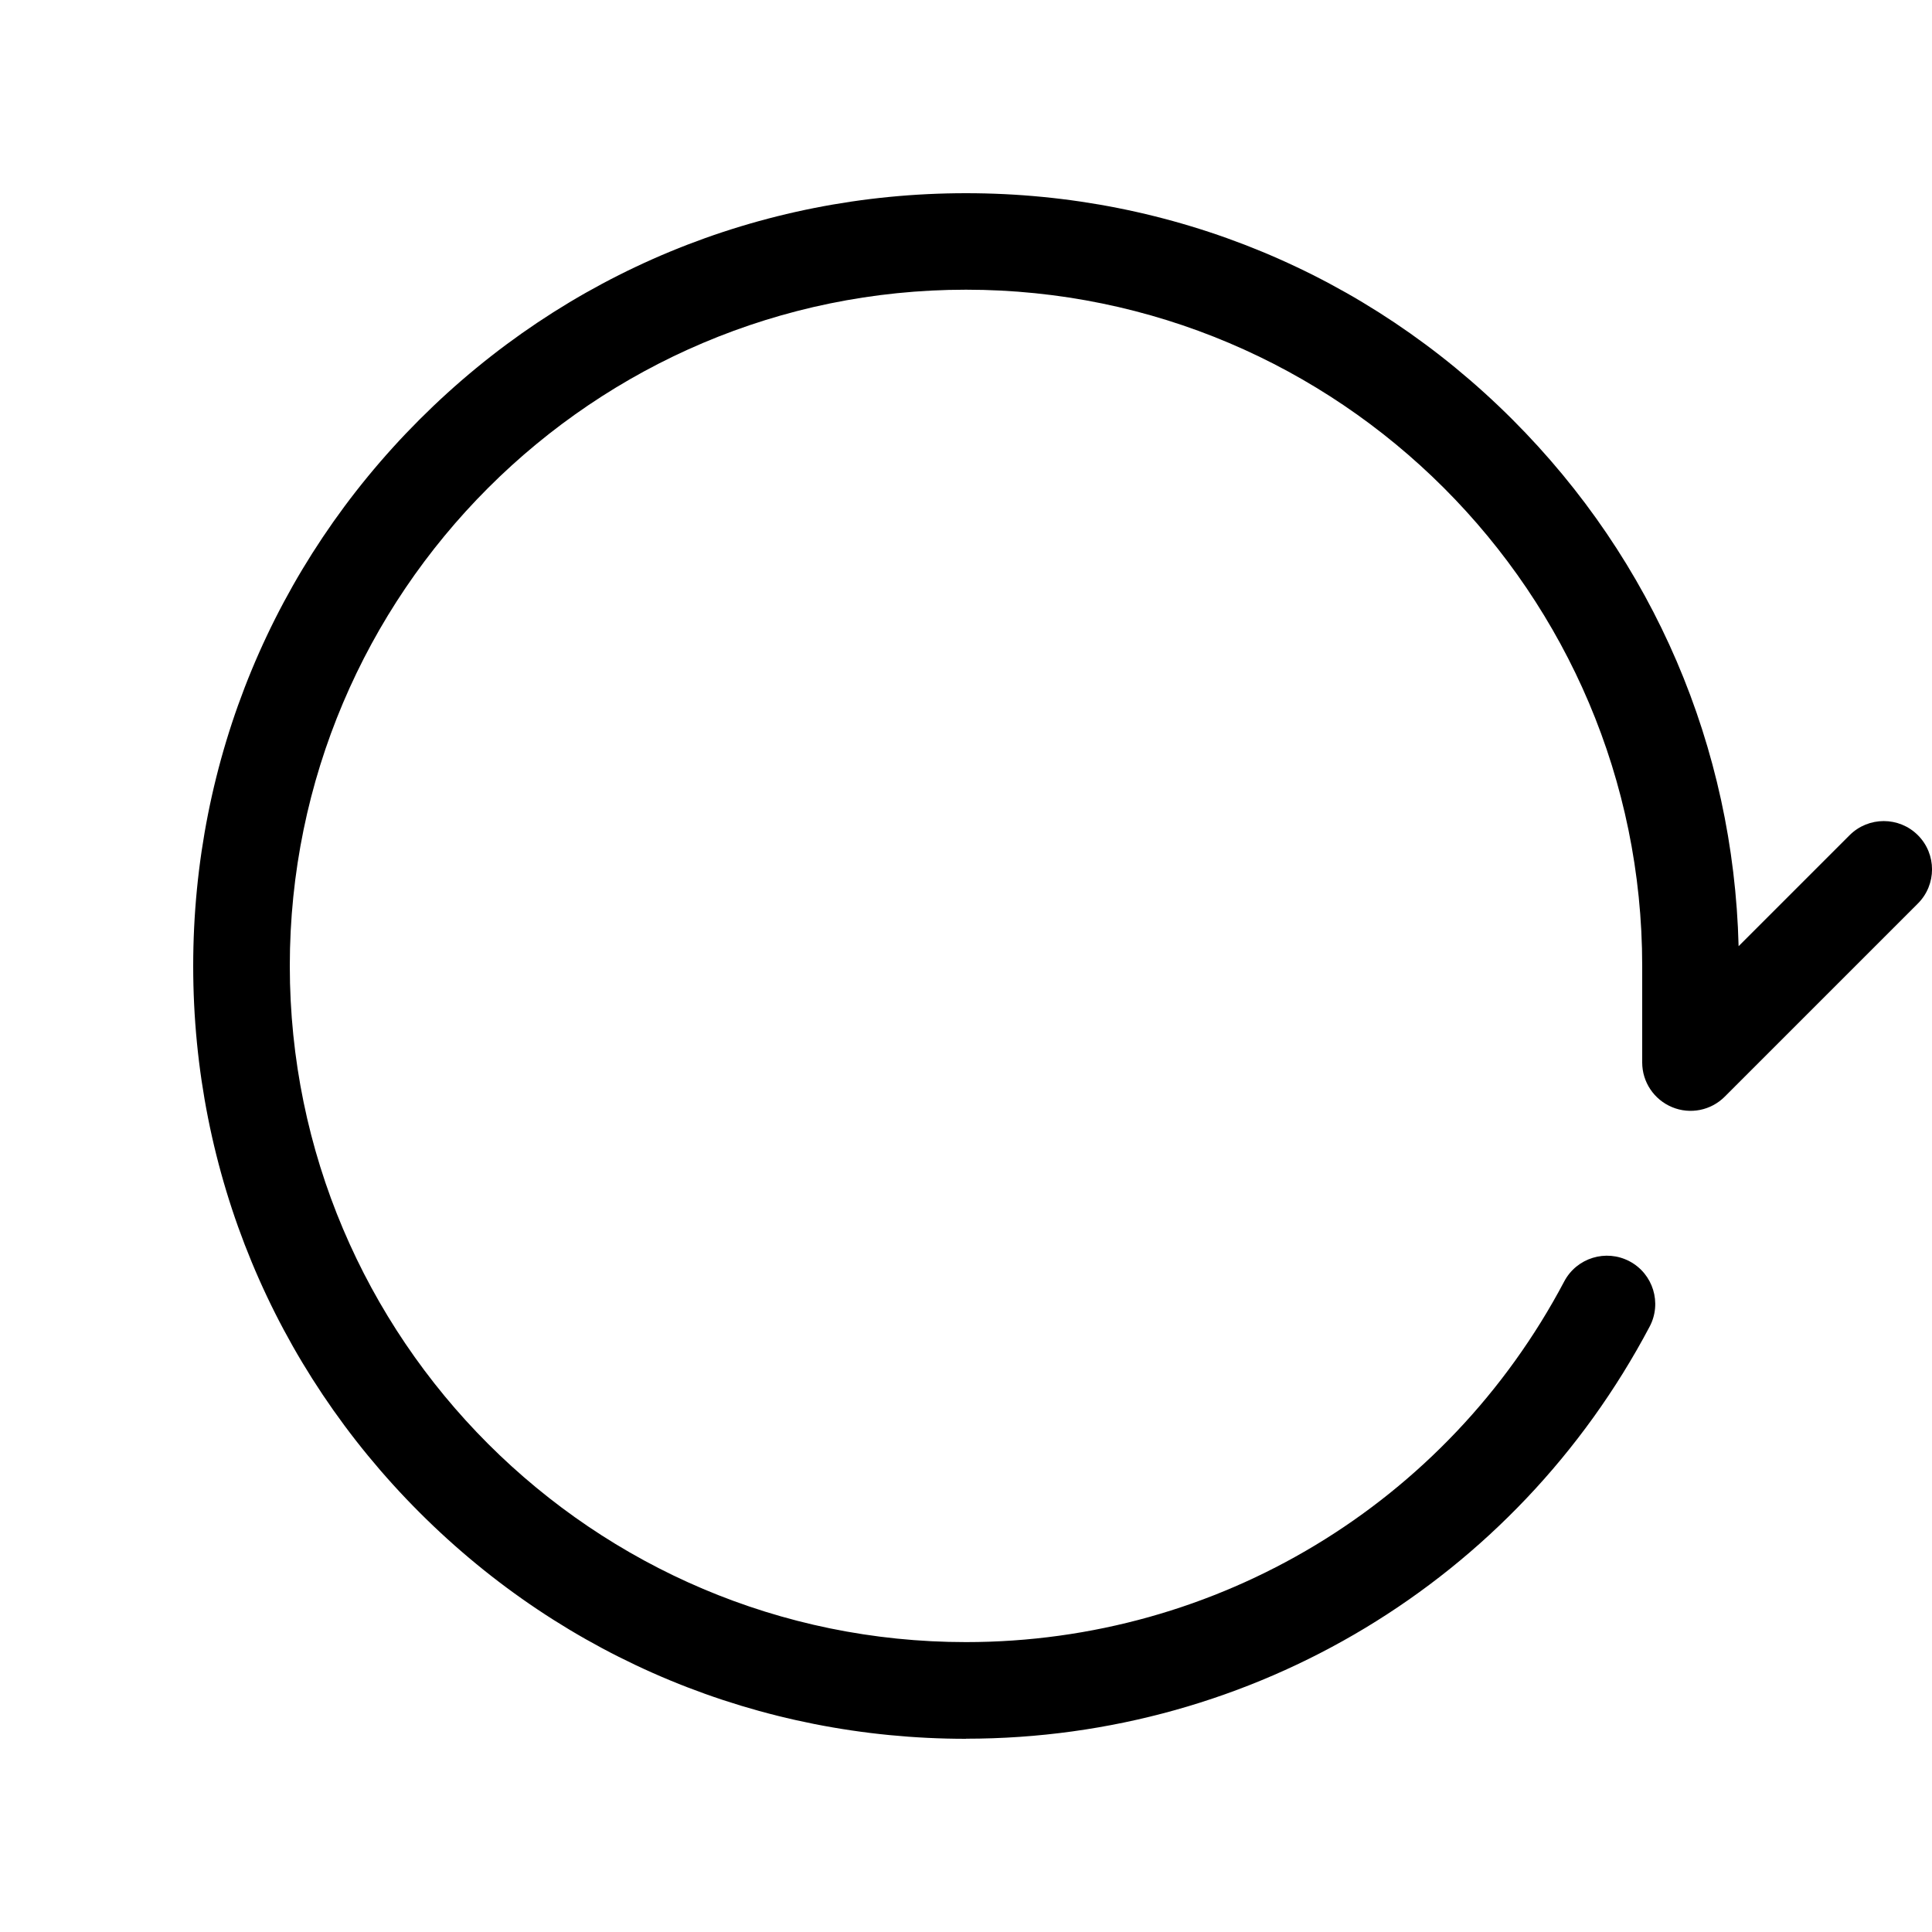 <?xml version="1.0" encoding="utf-8"?>
<!-- Generated by IcoMoon.io -->
<!DOCTYPE svg PUBLIC "-//W3C//DTD SVG 1.1//EN" "http://www.w3.org/Graphics/SVG/1.1/DTD/svg11.dtd">
<svg version="1.1" xmlns="http://www.w3.org/2000/svg" xmlns:xlink="http://www.w3.org/1999/xlink" width="20" height="20" viewBox="0 0 20 20">
<path d="M10 18c-2.137 0-4.146-0.832-5.657-2.343s-2.343-3.52-2.343-5.657 0.832-4.146 2.343-5.657c1.511-1.511 3.52-2.343 5.657-2.343s4.146 0.832 5.657 2.343c1.463 1.463 2.289 3.392 2.341 5.452l1.149-1.149c0.195-0.195 0.512-0.195 0.707 0s0.195 0.512 0 0.707l-2 2c-0.143 0.143-0.358 0.186-0.545 0.108s-0.309-0.26-0.309-0.462v-1c0-3.86-3.14-7-7-7s-7 3.14-7 7c0 3.86 3.14 7 7 7 2.603 0 4.976-1.431 6.193-3.734 0.129-0.244 0.432-0.337 0.676-0.208s0.337 0.432 0.208 0.676c-1.391 2.632-4.103 4.266-7.077 4.266z" fill="#000000"></path>
</svg>
